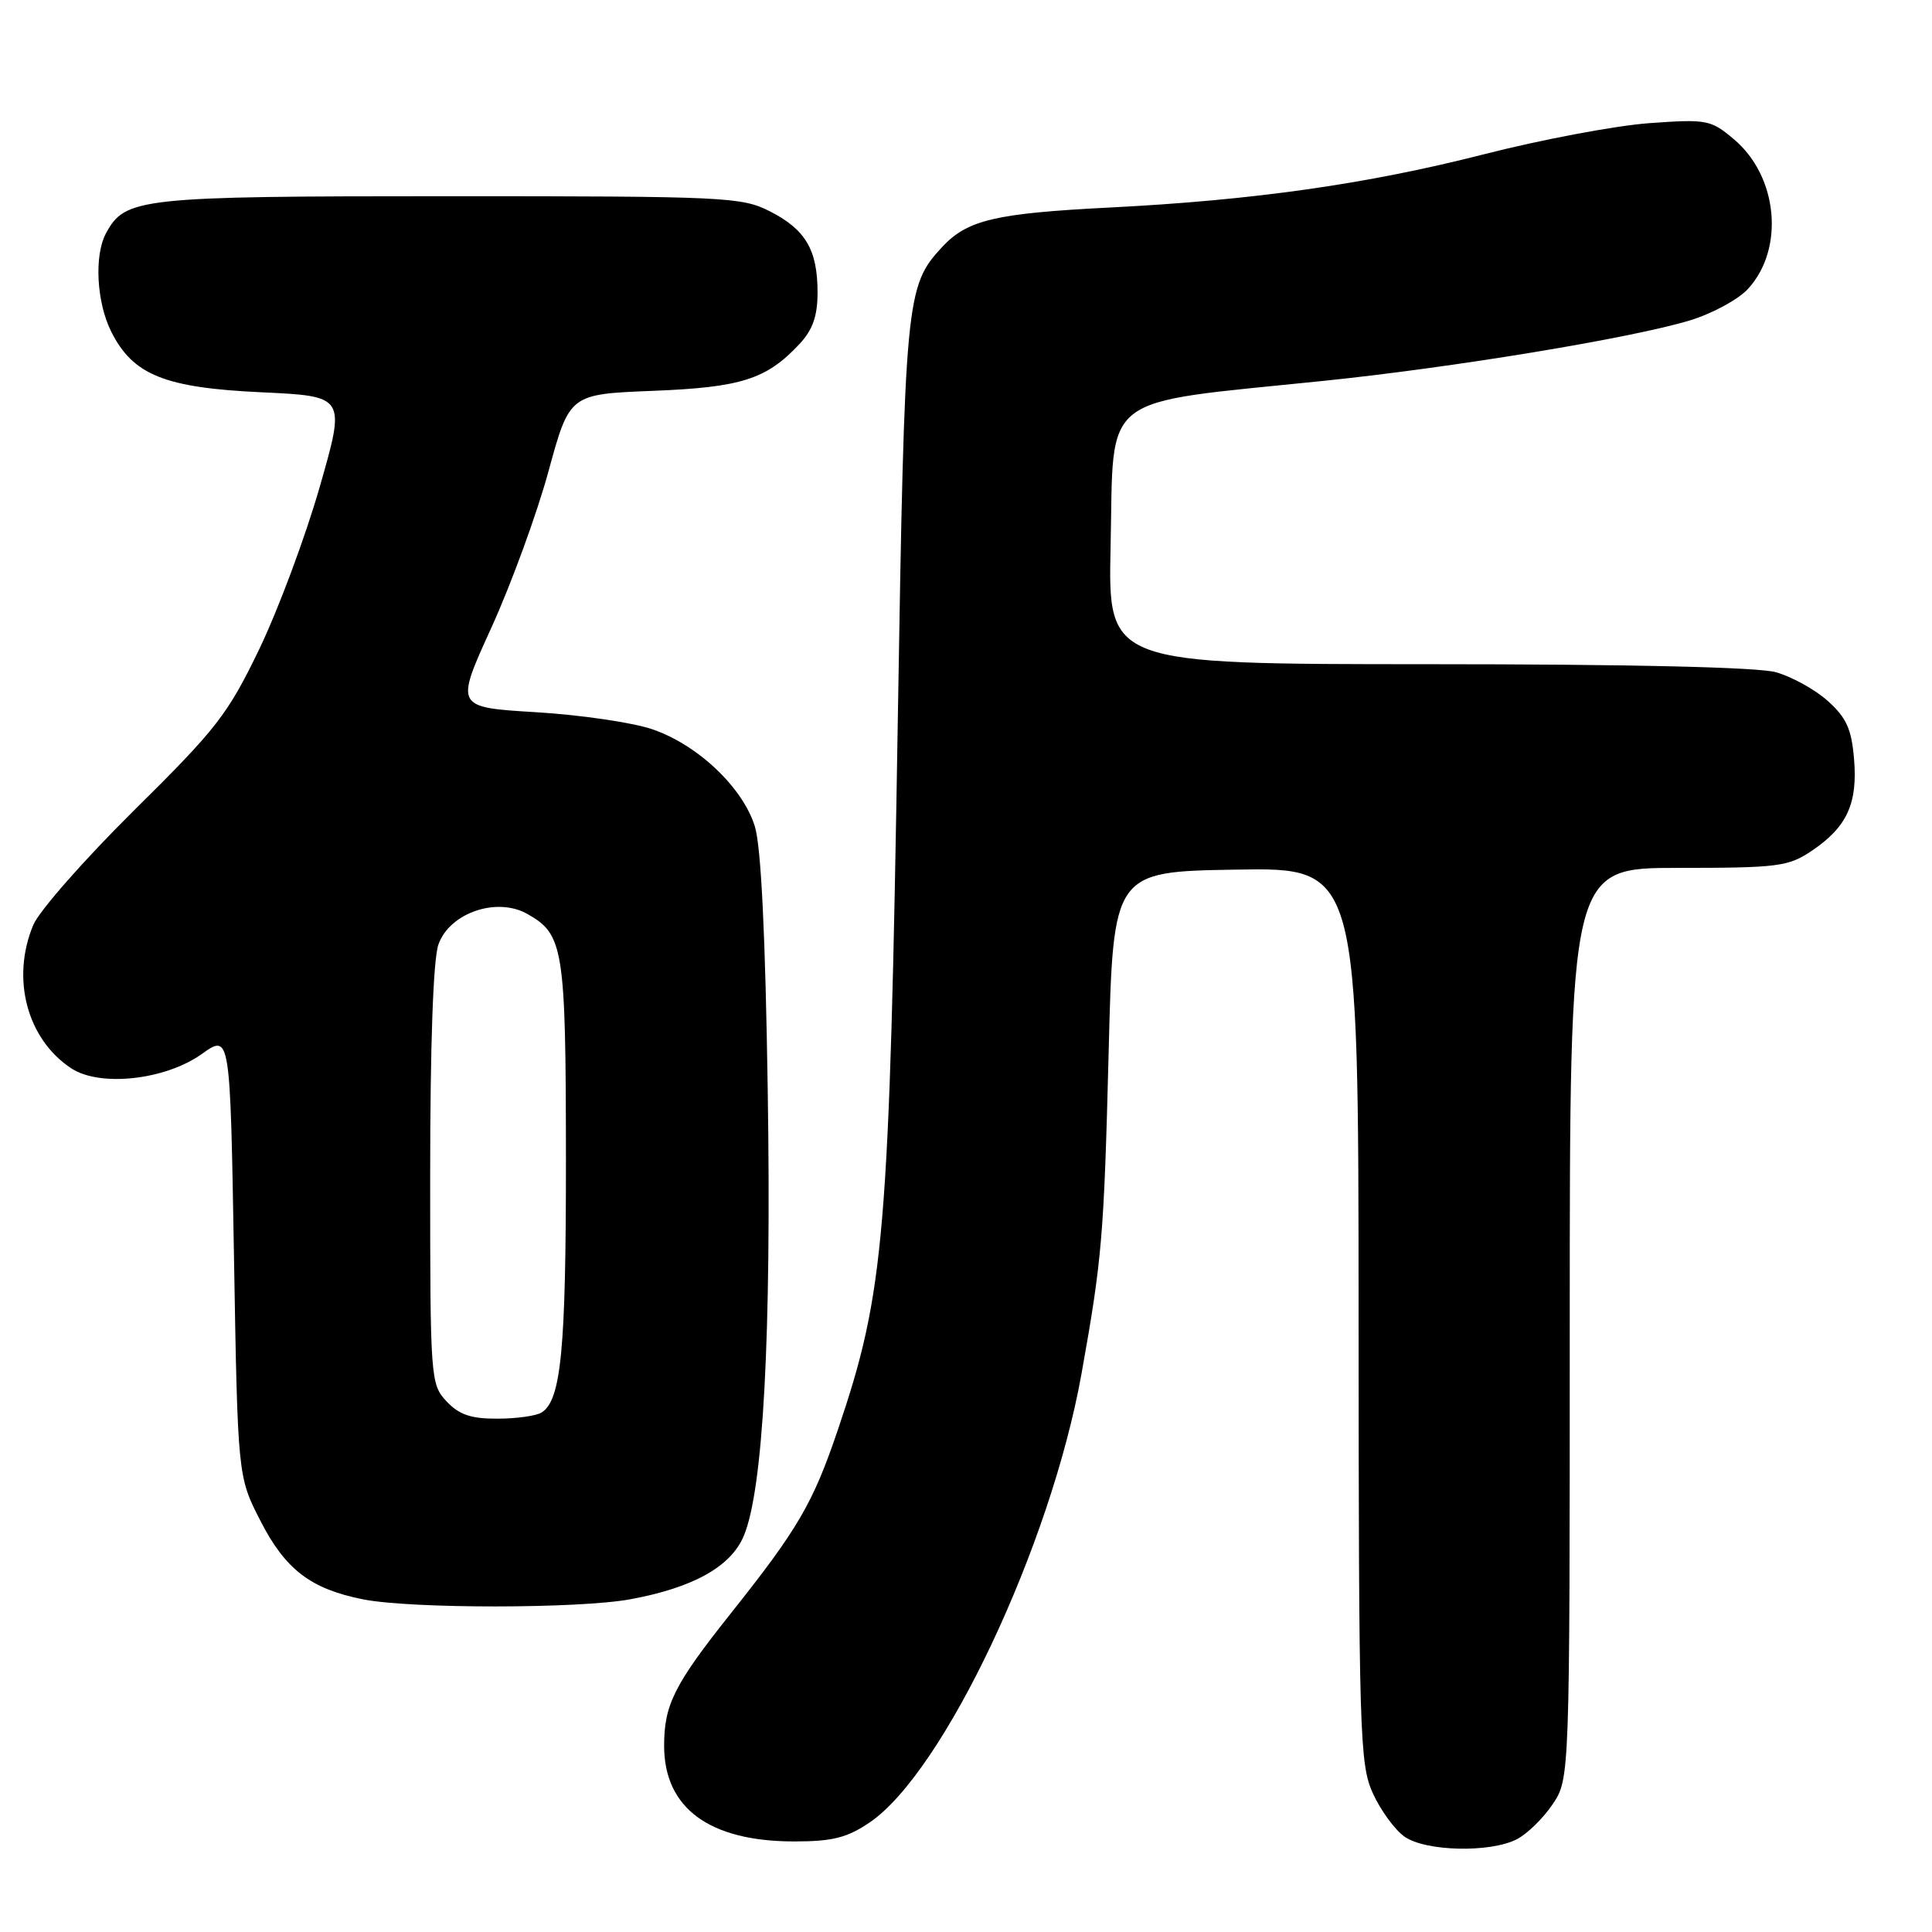<?xml version="1.0" encoding="UTF-8" standalone="no"?>
<!DOCTYPE svg PUBLIC "-//W3C//DTD SVG 1.1//EN" "http://www.w3.org/Graphics/SVG/1.1/DTD/svg11.dtd" >
<svg xmlns="http://www.w3.org/2000/svg" xmlns:xlink="http://www.w3.org/1999/xlink" version="1.1" viewBox="0 0 256 256">
 <g >
 <path fill="currentColor"
d=" M 200.97 243.72 C 202.33 243.03 204.47 240.95 205.72 239.09 C 208.00 235.70 208.00 235.70 208.00 175.35 C 208.00 115.00 208.00 115.00 222.35 115.00 C 235.64 115.00 236.96 114.83 240.09 112.72 C 244.73 109.59 246.17 106.47 245.67 100.56 C 245.34 96.59 244.65 95.08 242.18 92.87 C 240.49 91.36 237.40 89.65 235.30 89.07 C 232.91 88.40 215.80 88.01 189.16 88.01 C 146.82 88.00 146.82 88.00 147.16 72.41 C 147.61 51.79 145.31 53.57 175.35 50.47 C 192.56 48.70 216.13 44.81 223.87 42.47 C 226.82 41.58 230.29 39.71 231.59 38.31 C 236.50 33.01 235.61 23.38 229.75 18.45 C 226.69 15.87 226.18 15.77 218.52 16.32 C 214.11 16.64 204.21 18.50 196.52 20.47 C 181.12 24.40 166.04 26.54 147.00 27.50 C 131.86 28.27 128.18 29.14 124.84 32.73 C 120.02 37.93 119.88 39.39 118.97 95.00 C 117.85 163.85 117.23 171.15 111.02 189.46 C 107.72 199.20 105.77 202.55 96.83 213.79 C 89.34 223.21 88.00 225.88 88.00 231.32 C 88.00 239.59 94.00 244.00 105.24 244.00 C 110.32 244.00 112.25 243.51 115.24 241.48 C 125.05 234.81 139.24 204.76 143.31 182.00 C 146.03 166.80 146.28 163.82 146.90 139.50 C 147.50 115.50 147.50 115.50 163.75 115.23 C 180.00 114.95 180.00 114.95 180.02 174.23 C 180.04 229.96 180.16 233.75 181.91 237.62 C 182.94 239.88 184.83 242.47 186.11 243.37 C 188.91 245.32 197.40 245.53 200.97 243.72 Z  M 83.53 211.91 C 91.88 210.37 96.86 207.58 98.56 203.50 C 101.13 197.37 102.23 176.97 101.73 144.59 C 101.42 123.91 100.85 112.16 100.02 109.50 C 98.42 104.34 92.45 98.68 86.43 96.63 C 83.83 95.74 76.88 94.72 71.00 94.37 C 60.30 93.72 60.30 93.72 65.10 83.19 C 67.74 77.39 71.15 68.06 72.68 62.44 C 75.47 52.23 75.47 52.23 86.48 51.79 C 98.23 51.33 101.56 50.26 105.92 45.60 C 107.69 43.71 108.33 41.88 108.33 38.75 C 108.33 33.11 106.75 30.42 102.01 28.00 C 98.28 26.10 96.13 26.00 59.49 26.00 C 18.38 26.00 16.57 26.20 14.03 30.94 C 12.46 33.88 12.80 40.10 14.75 43.97 C 17.64 49.70 21.82 51.38 34.64 51.98 C 45.81 52.50 45.81 52.50 42.37 64.50 C 40.48 71.10 36.87 80.78 34.36 86.00 C 30.19 94.65 28.71 96.56 17.80 107.34 C 11.22 113.85 5.19 120.70 4.41 122.56 C 1.44 129.67 3.58 137.71 9.46 141.57 C 13.27 144.06 21.89 143.11 26.74 139.66 C 30.50 136.98 30.50 136.98 31.00 166.31 C 31.50 195.65 31.50 195.65 34.51 201.52 C 37.81 207.98 41.19 210.56 48.15 211.93 C 54.53 213.18 76.71 213.17 83.53 211.91 Z  M 59.17 185.69 C 57.05 183.42 57.00 182.73 57.00 155.83 C 57.00 138.48 57.40 127.14 58.09 125.16 C 59.55 120.98 65.80 118.81 69.85 121.09 C 74.69 123.80 74.97 125.58 74.99 153.51 C 75.00 178.86 74.36 185.52 71.77 187.16 C 71.07 187.61 68.44 187.98 65.92 187.98 C 62.42 188.00 60.84 187.46 59.17 185.69 Z "/>
</g>
</svg>